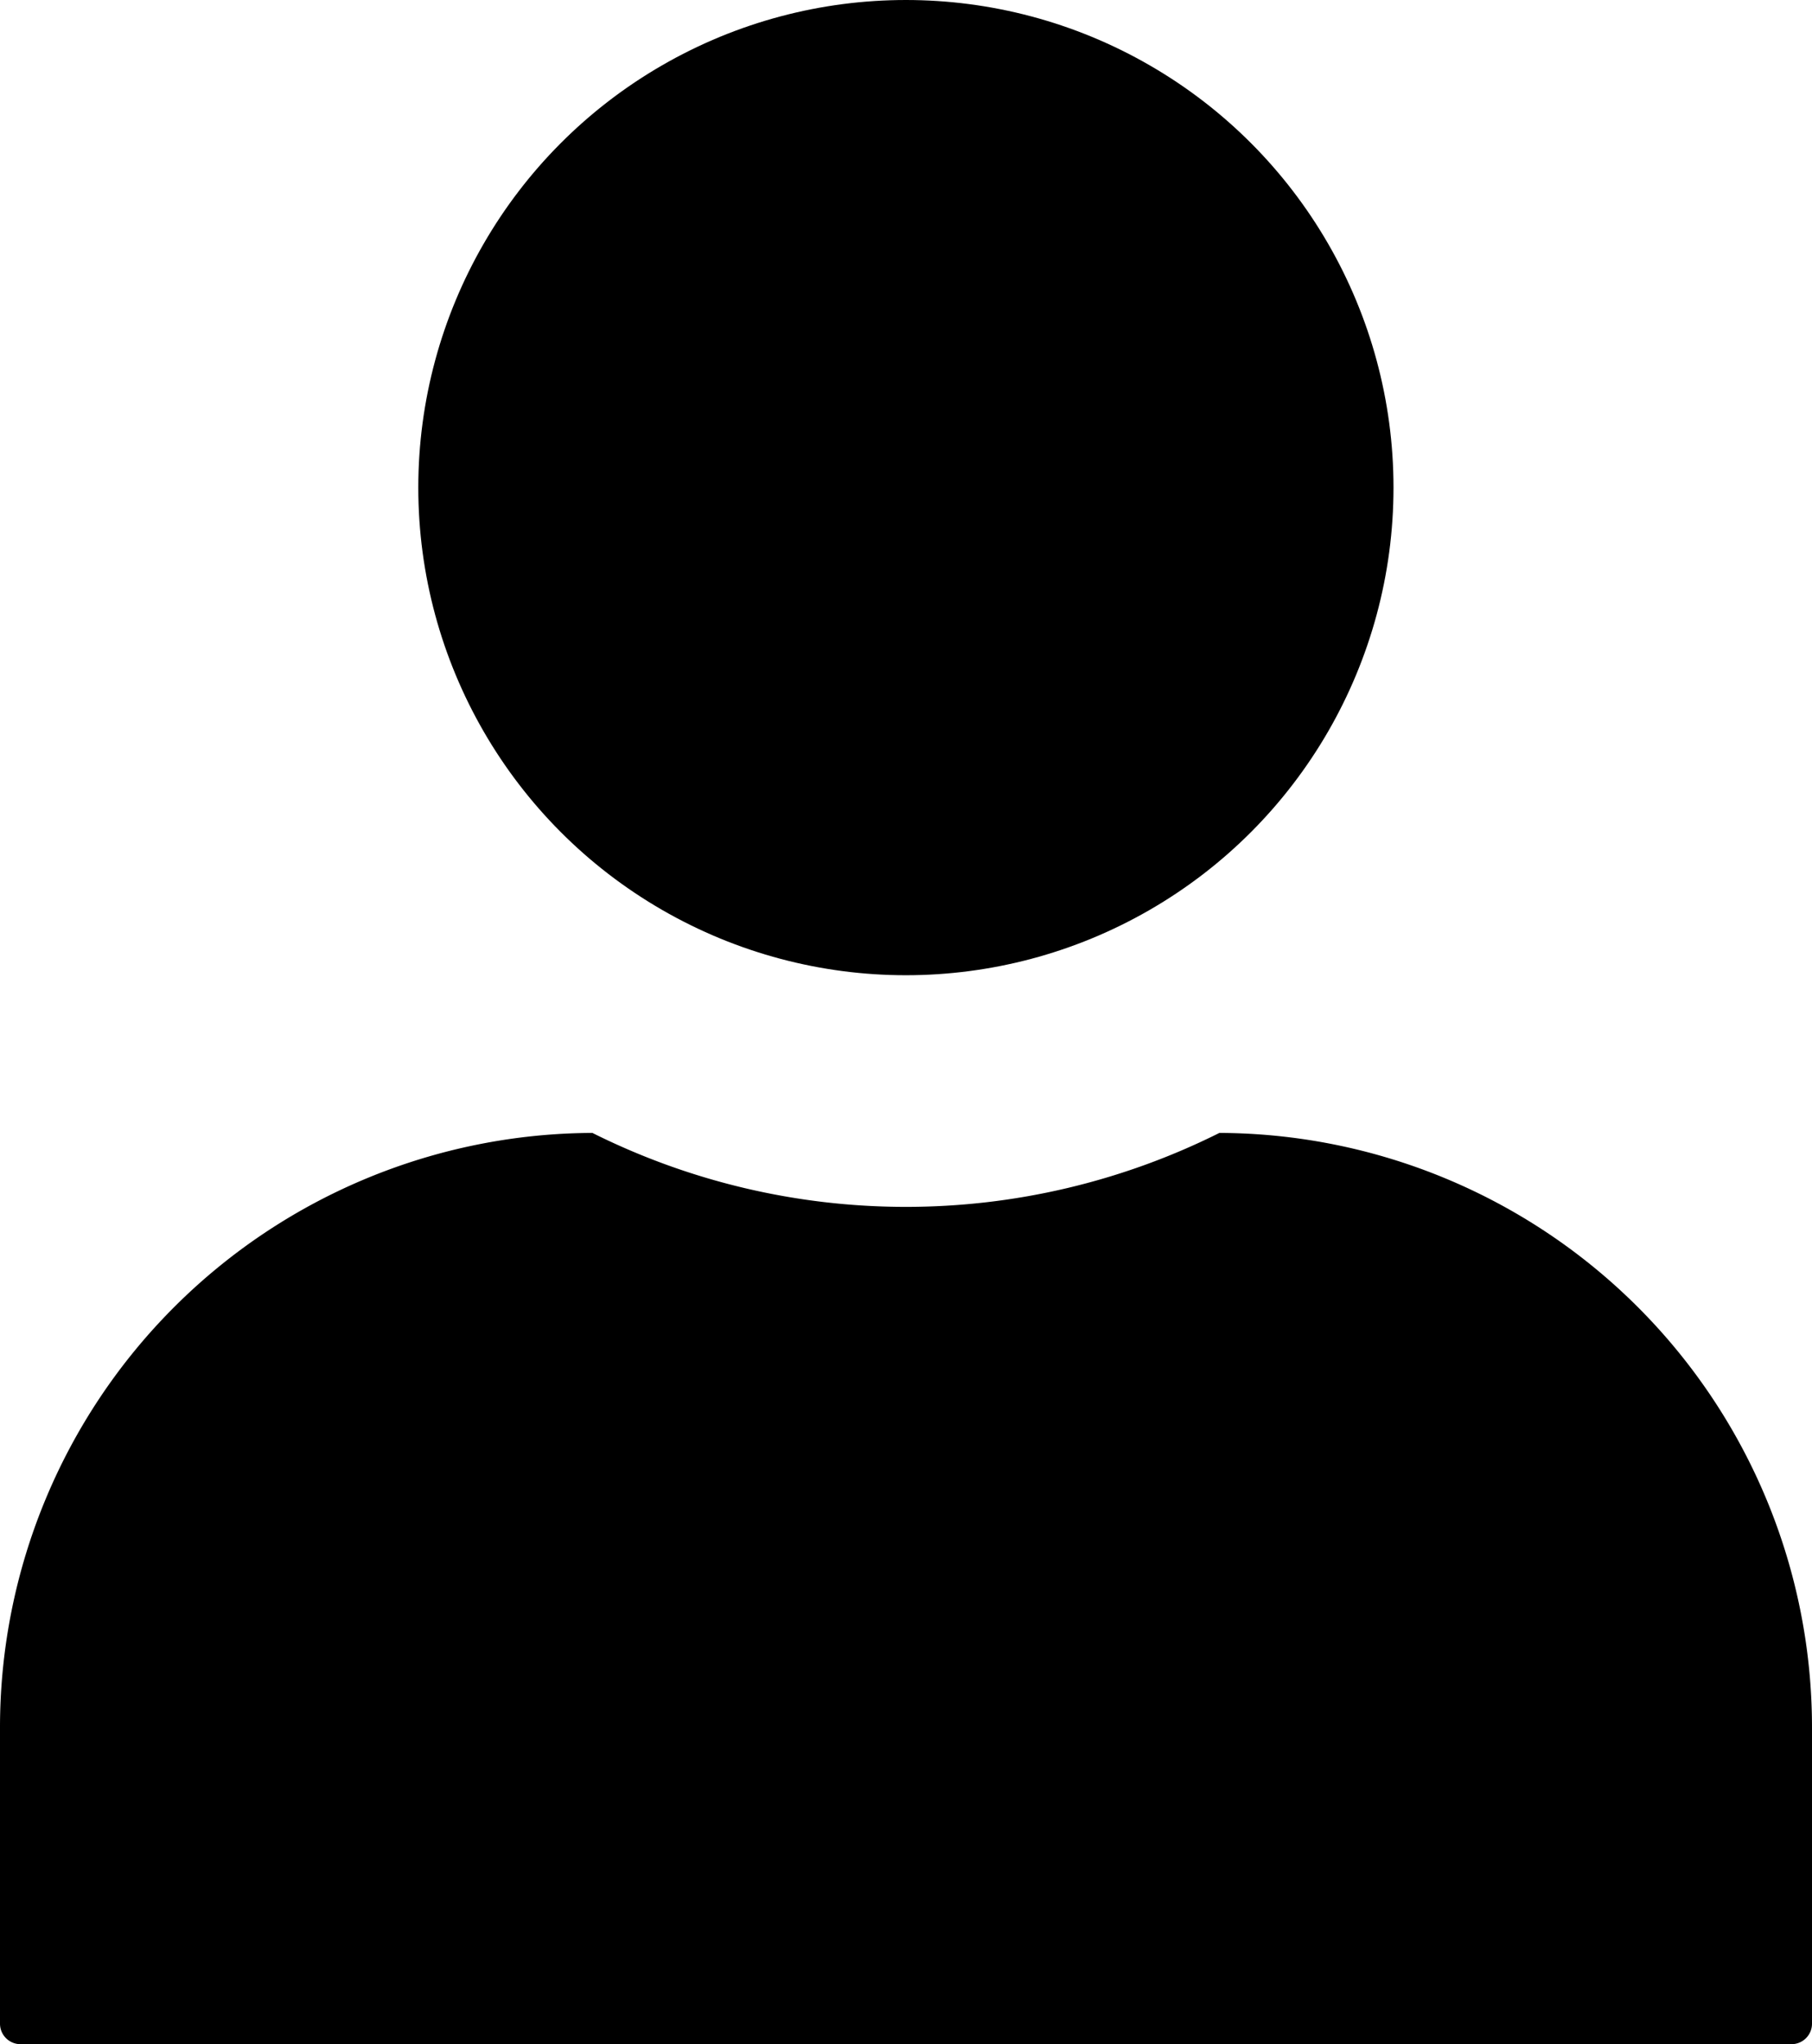 <svg id="Calque_1" data-name="Calque 1" xmlns="http://www.w3.org/2000/svg" viewBox="0 0 88.37 99.69">
    <circle cx="44.18" cy="23.78" r="23.78" class="svg-fill"/>
    <path class="svg-fill" d="M59.68,55.42h.11a34.21,34.21,0,0,1-30.58,0h.11a29,29,0,0,0-29,29V98.86a1,1,0,0,0,1,1H87.69a1,1,0,0,0,1-1V84.42a29,29,0,0,0-29-29Z"
          transform="translate(-0.32 -0.17)"/>
</svg>
